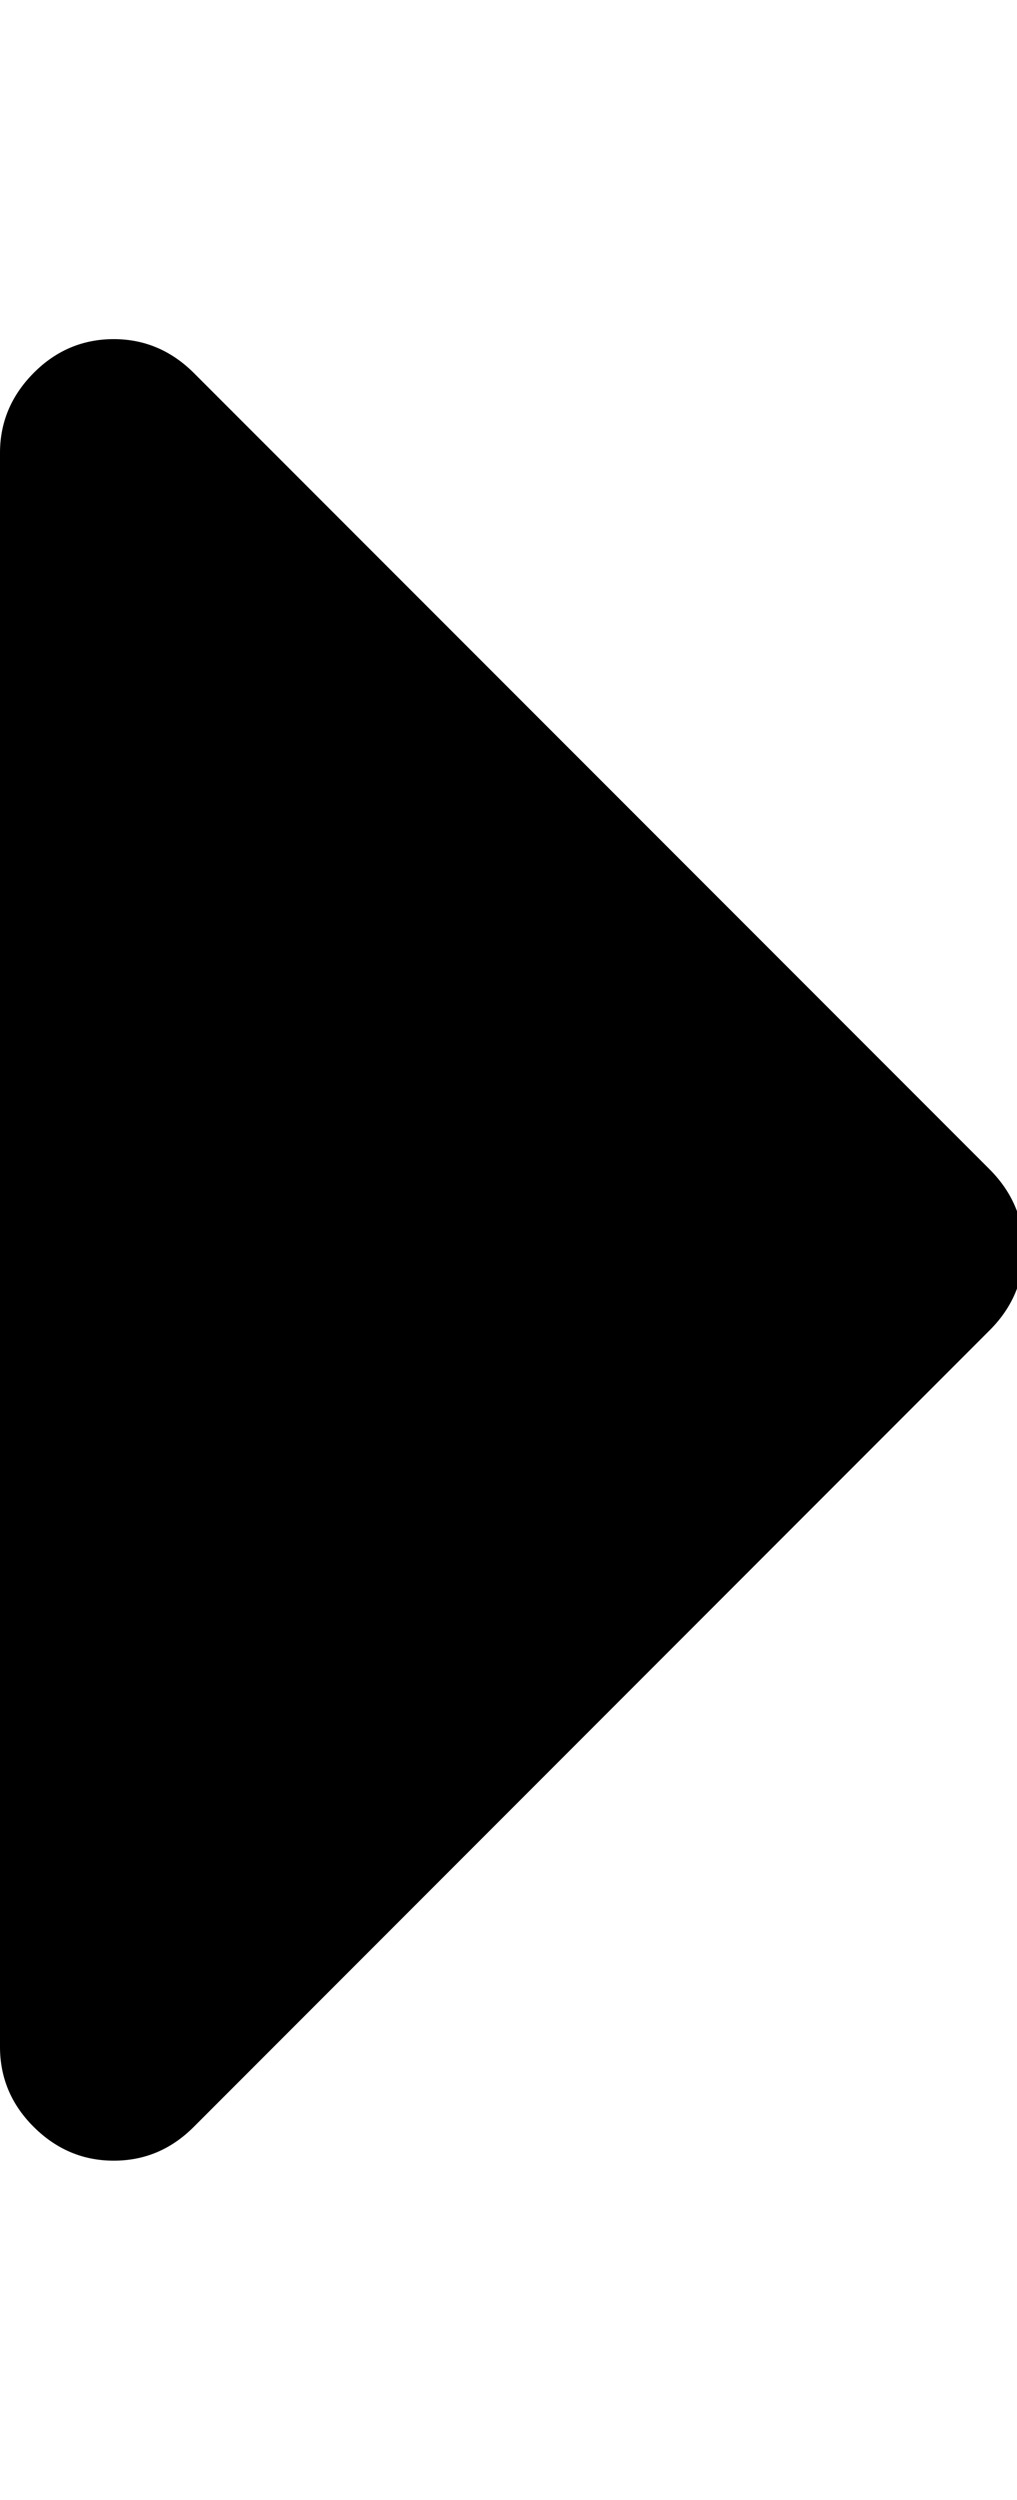 <?xml version="1.0" encoding="utf-8"?>
<!-- Generator: Adobe Illustrator 22.0.1, SVG Export Plug-In . SVG Version: 6.00 Build 0)  -->
<svg version="1.1" id="Calque_1" xmlns="http://www.w3.org/2000/svg" xmlns:xlink="http://www.w3.org/1999/xlink" x="0px" y="0px"
	 viewBox="0 0 729.7 1792" style="enable-background:new 0 0 729.7 1792;" xml:space="preserve">
<path d="M734.5,896c0,22.1-8.1,41.2-24.2,57.4L139,1524.7c-16.2,16.2-35.3,24.2-57.4,24.2s-41.2-8.1-57.4-24.2
	C8,1508.6,0,1489.4,0,1467.3V324.7c0-22.1,8.1-41.2,24.2-57.4s35.4-24.2,57.4-24.2s41.2,8.1,57.4,24.2l571.3,571.2
	C726.4,854.8,734.5,873.9,734.5,896z"/>
</svg>
